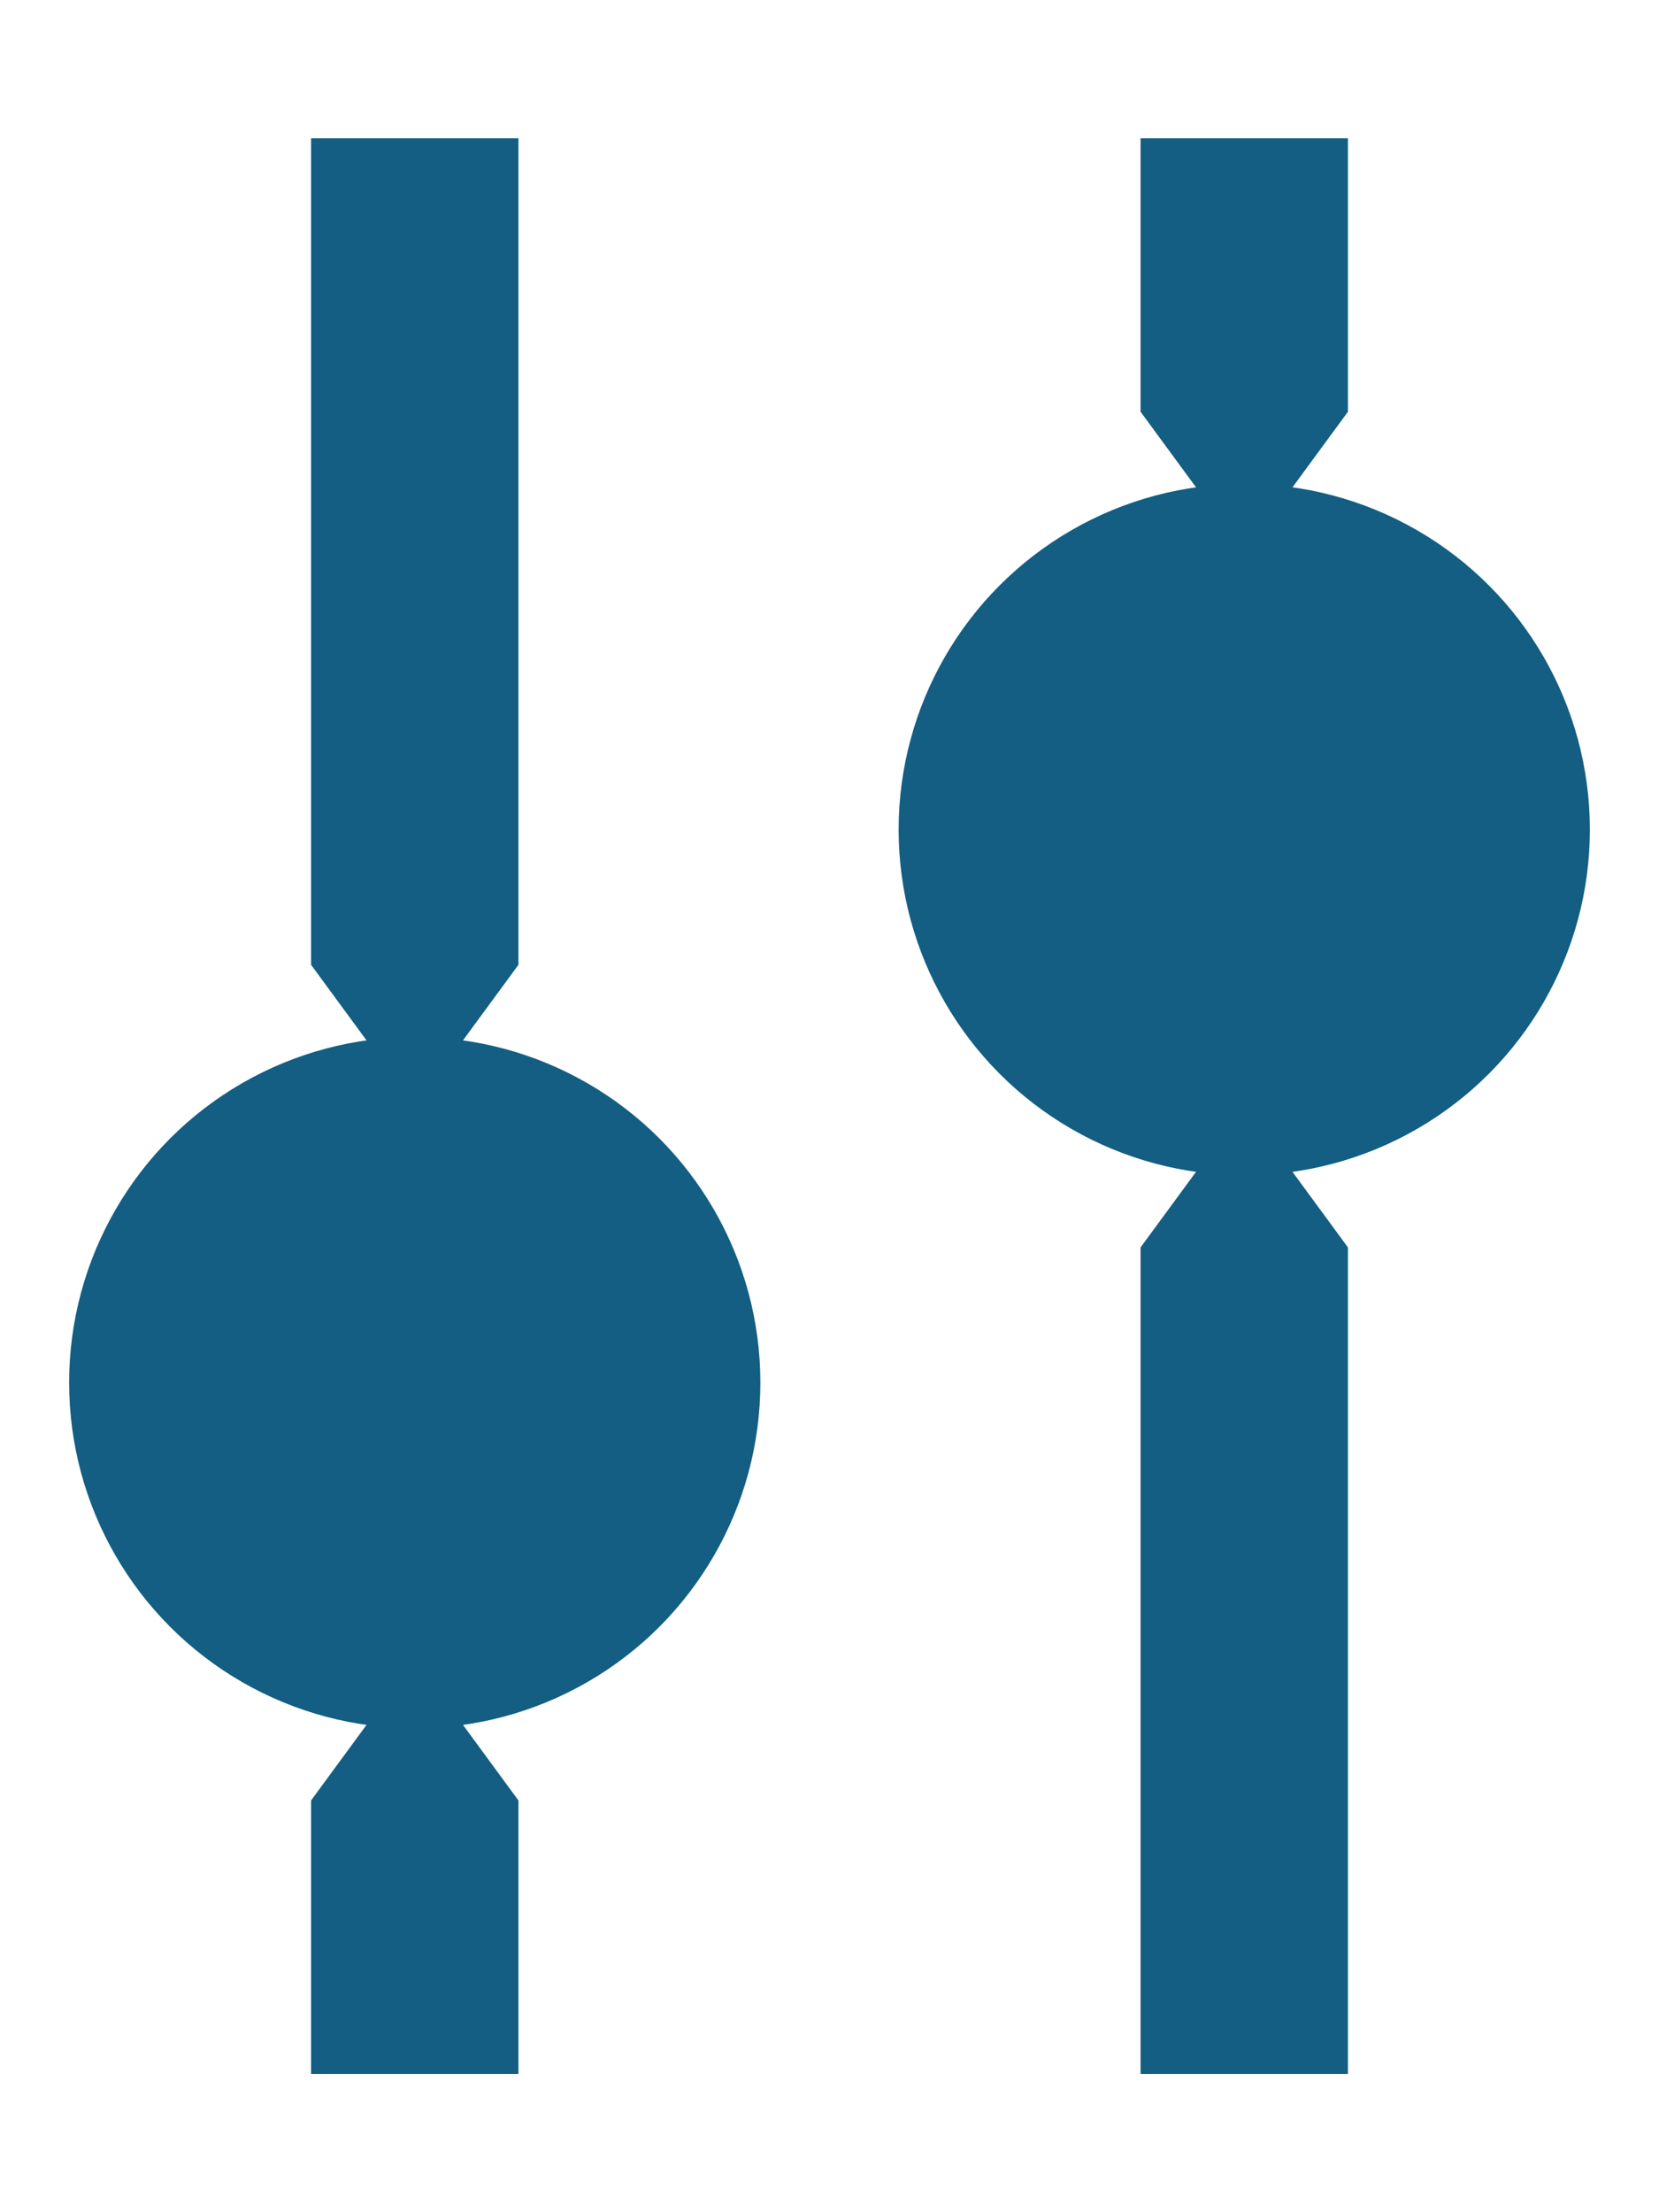 <svg width="12" height="16" viewBox="0 0 12 16" xmlns="http://www.w3.org/2000/svg">
    <g fill="#135E82" fill-rule="evenodd">
        <g transform="translate(.5 1)">
            <circle fill-rule="nonzero" transform="matrix(1 0 0 -1 0 18)" cx="2.5" cy="9" r="2.5"/>
            <path d="M1.75 0h1.5v5.978L2.5 7l-.75-1.022zM1.75 14h1.5v-1.978L2.5 11l-.75 1.022z"/>
        </g>
        <g transform="matrix(1 0 0 -1 6.5 15)">
            <circle fill-rule="nonzero" transform="matrix(1 0 0 -1 0 18)" cx="2.5" cy="9" r="2.5"/>
            <path d="M1.75 0h1.5v5.978L2.5 7l-.75-1.022zM1.75 14h1.5v-1.978L2.5 11l-.75 1.022z"/>
        </g>
    </g>
</svg>
